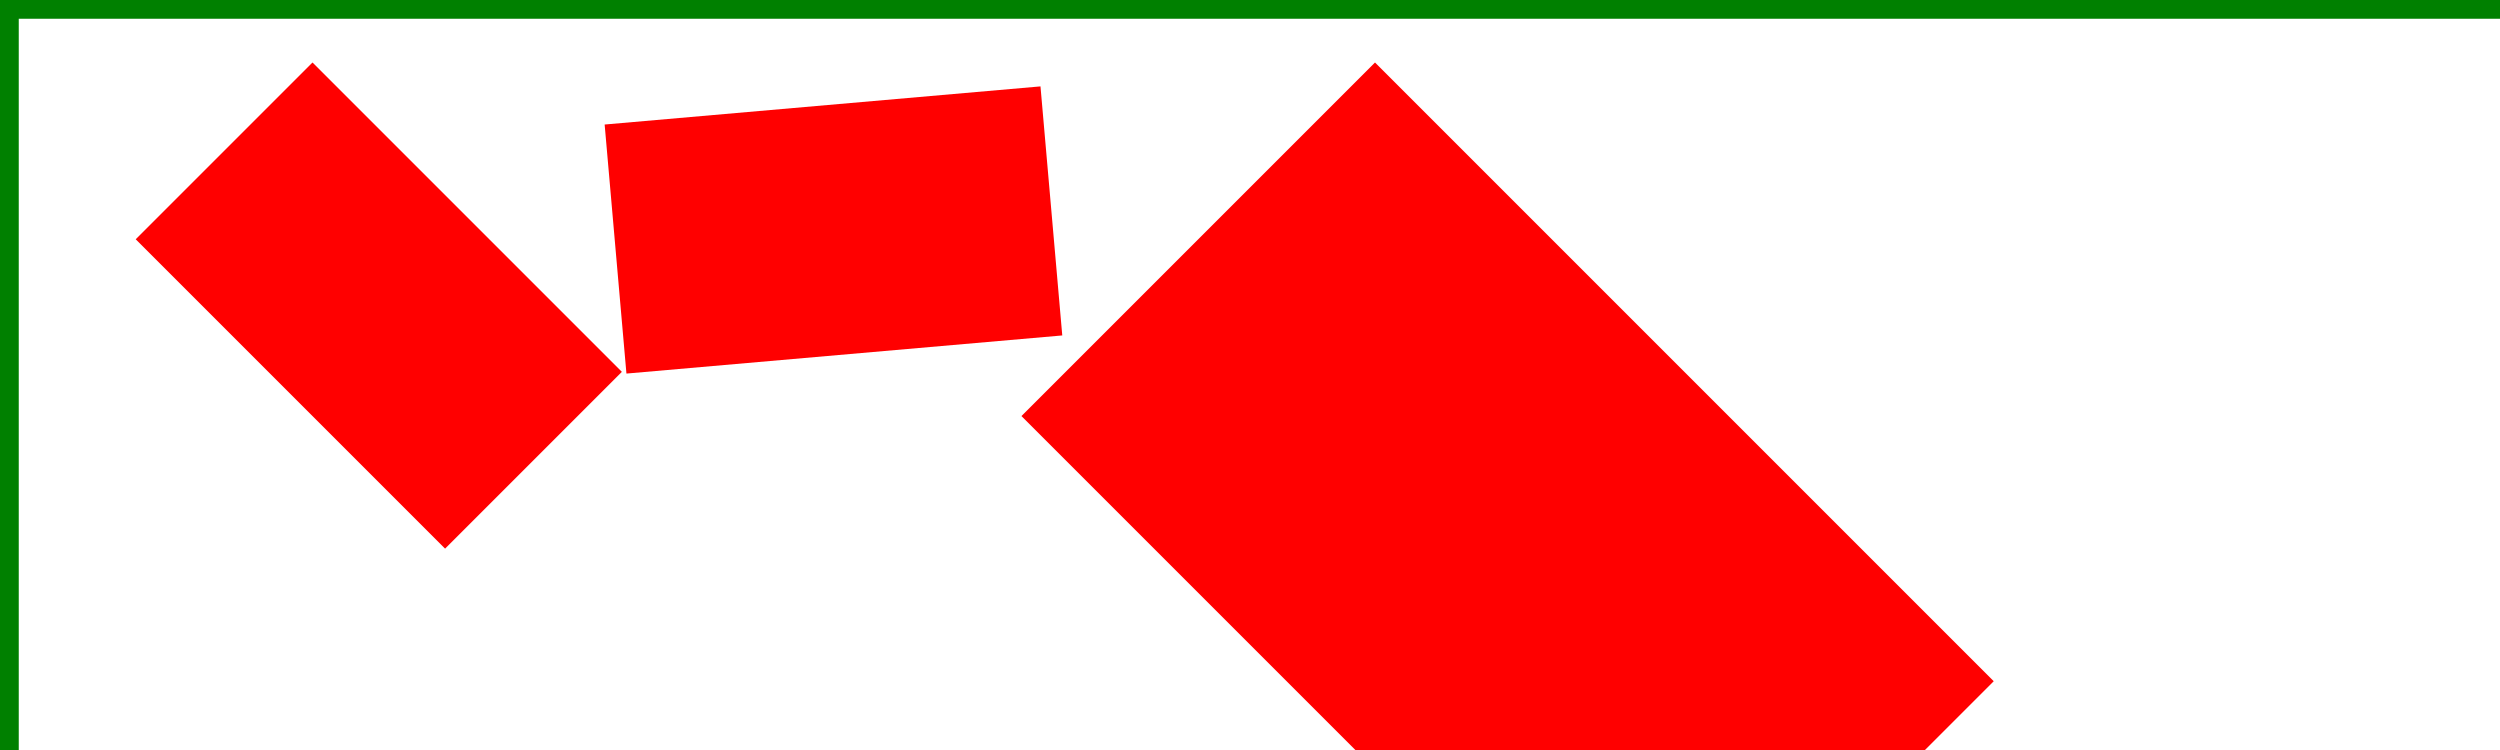 <?xml version="1.0" standalone="no"?>
<!DOCTYPE svg PUBLIC "-//W3C//DTD SVG 1.1//EN" 
  "http://www.w3.org/Graphics/SVG/1.1/DTD/svg11.dtd">
<svg width="400px" height="120px" version="1.1"
     xmlns="http://www.w3.org/2000/svg">
  <desc>Example RotateScale - Rotate and scale transforms</desc>
  <rect fill="white" width="400" height="120"/>
  <g fill="none" stroke="green" stroke-width="3" >
    <!-- Draw the axes of the original coordinate system -->
    <line x1="0" y1="1.5" x2="400" y2="1.5" />
    <line x1="1.5" y1="0" x2="1.5" y2="120" />
  </g>
  <!-- test regex with some attributes (especially whitespaces)-->
  <g fill="red">
    <rect width="70" height="40"  transform="  translate(220,   10)   rotate( 45)  scale(2)   "/>
    <rect width="70" height="40"  transform="translate(50,10)rotate(45)"/>
    <rect y="20" width="70" height="40"  transform="translate(95)rotate(-5)"/>
  </g>
</svg>
